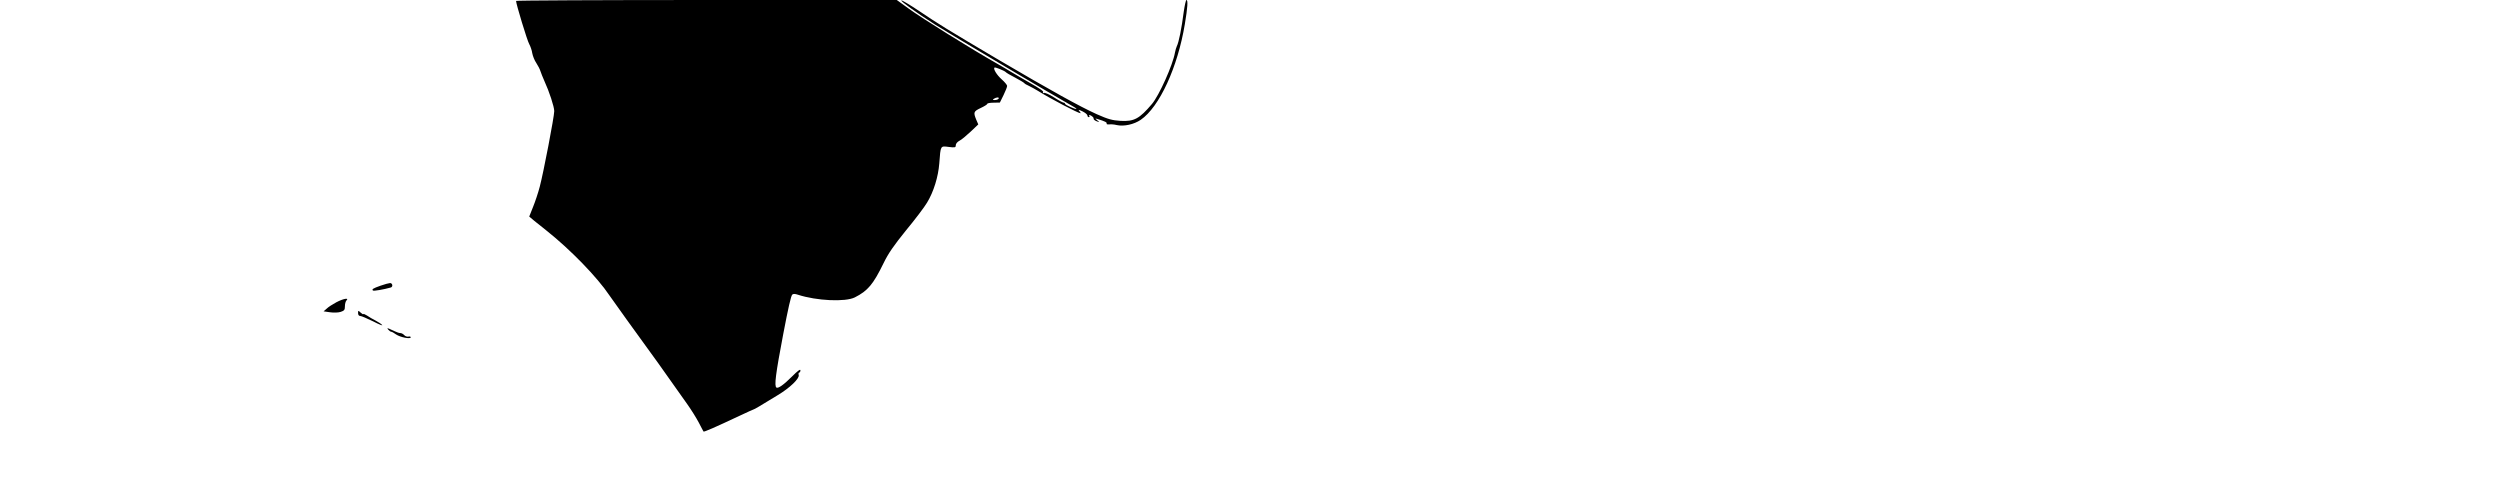 <?xml version="1.0" standalone="no"?>
<!DOCTYPE svg PUBLIC "-//W3C//DTD SVG 20010904//EN"
 "http://www.w3.org/TR/2001/REC-SVG-20010904/DTD/svg10.dtd">
<svg version="1.0" xmlns="http://www.w3.org/2000/svg"
 width="1899pt" height="378pt" viewBox="0 0 1899 378"
 preserveAspectRatio="xMidYMid meet">

<g transform="translate(0,378) scale(0.1,-0.1)"
fill="#000000" stroke="none">
<path d="M3920 3773 c0 -23 85 -303 100 -328 9 -16 20 -47 23 -69 4 -21 17
-55 31 -75 13 -20 27 -47 31 -61 4 -14 18 -47 30 -75 37 -80 75 -196 75 -229
0 -41 -82 -469 -110 -574 -12 -46 -35 -115 -51 -154 -16 -39 -29 -72 -29 -73
0 -2 60 -50 133 -108 181 -144 384 -353 477 -492 28 -41 191 -268 370 -514 39
-54 137 -192 219 -309 30 -42 70 -106 89 -142 18 -36 35 -66 36 -68 5 -4 83
30 283 124 51 24 95 44 97 44 5 0 46 24 183 108 92 55 167 127 160 153 -3 11
-1 19 4 19 5 0 9 8 9 17 0 12 -21 -4 -63 -46 -64 -64 -105 -93 -119 -85 -18
11 -6 104 51 404 39 204 59 292 69 302 7 7 21 7 44 -1 141 -46 359 -56 431
-20 99 50 140 99 219 261 36 74 77 133 170 248 68 82 140 177 160 211 50 82
85 196 93 299 10 136 8 132 71 124 49 -6 54 -5 54 13 0 11 12 26 28 34 15 7
53 39 85 69 l58 55 -16 37 c-22 55 -20 62 35 88 28 13 50 27 50 32 0 4 21 8
48 8 l47 1 28 57 c15 31 28 63 27 70 0 6 -18 29 -41 49 -38 34 -66 80 -55 90
5 5 78 -25 86 -35 3 -4 34 -23 70 -41 36 -19 67 -38 70 -42 3 -5 19 -14 35
-21 17 -8 48 -25 69 -38 90 -57 306 -170 323 -170 3 0 0 7 -8 16 -11 13 -7 13
24 -2 20 -10 37 -24 37 -31 0 -7 5 -13 11 -13 5 0 7 5 3 11 -4 8 0 8 15 0 11
-7 20 -16 18 -22 -1 -6 9 -15 23 -20 24 -9 24 -9 5 7 -19 16 -19 16 5 9 52
-16 71 -25 66 -34 -3 -4 5 -7 19 -6 13 2 39 0 58 -5 54 -12 131 5 182 40 142
97 281 400 335 727 21 126 25 183 12 183 -4 0 -13 -39 -20 -87 -17 -132 -38
-235 -53 -264 -4 -9 -11 -31 -14 -48 -16 -94 -120 -326 -175 -391 -95 -112
-135 -134 -239 -128 -63 4 -93 12 -181 51 -130 59 -347 179 -735 407 -403 238
-469 279 -614 377 -69 46 -129 82 -134 80 -11 -3 116 -95 258 -185 119 -75
937 -560 1023 -607 28 -15 51 -30 49 -32 -6 -6 -87 30 -87 39 0 4 -5 8 -10 8
-6 0 -40 18 -75 41 -36 23 -70 37 -76 33 -7 -4 -9 -3 -6 4 6 9 -12 22 -113 80
-19 10 -71 41 -115 67 -44 26 -93 56 -110 65 -211 120 -582 351 -686 427 l-87
63 -1446 0 c-795 0 -1446 -3 -1446 -7z m3665 -743 c-3 -5 -16 -10 -28 -10 -18
0 -19 2 -7 10 20 13 43 13 35 0z"/>
<path d="M2891 1610 c-59 -21 -68 -27 -58 -37 6 -5 82 8 135 23 19 5 14 34 -5
34 -10 -1 -42 -9 -72 -20z"/>
<path d="M2555 1484 c-28 -15 -61 -36 -73 -48 l-24 -21 49 -7 c28 -4 62 -3 81
3 27 9 32 15 32 43 0 17 5 37 12 44 22 22 -24 14 -77 -14z"/>
<path d="M2720 1402 c0 -14 6 -22 16 -22 9 0 53 -19 98 -41 44 -23 75 -35 69
-28 -6 8 -29 23 -50 34 -21 10 -50 28 -65 38 -16 10 -28 15 -28 11 0 -4 -9 1
-20 11 -19 18 -20 17 -20 -3z"/>
<path d="M2950 1275 c7 -8 17 -15 22 -15 5 0 21 -9 36 -20 31 -22 112 -38 112
-22 0 5 -8 8 -18 5 -10 -2 -24 3 -31 11 -8 9 -21 16 -30 16 -9 0 -27 6 -41 13
-14 7 -34 16 -44 20 -16 6 -17 5 -6 -8z"/>
</g>
</svg>
